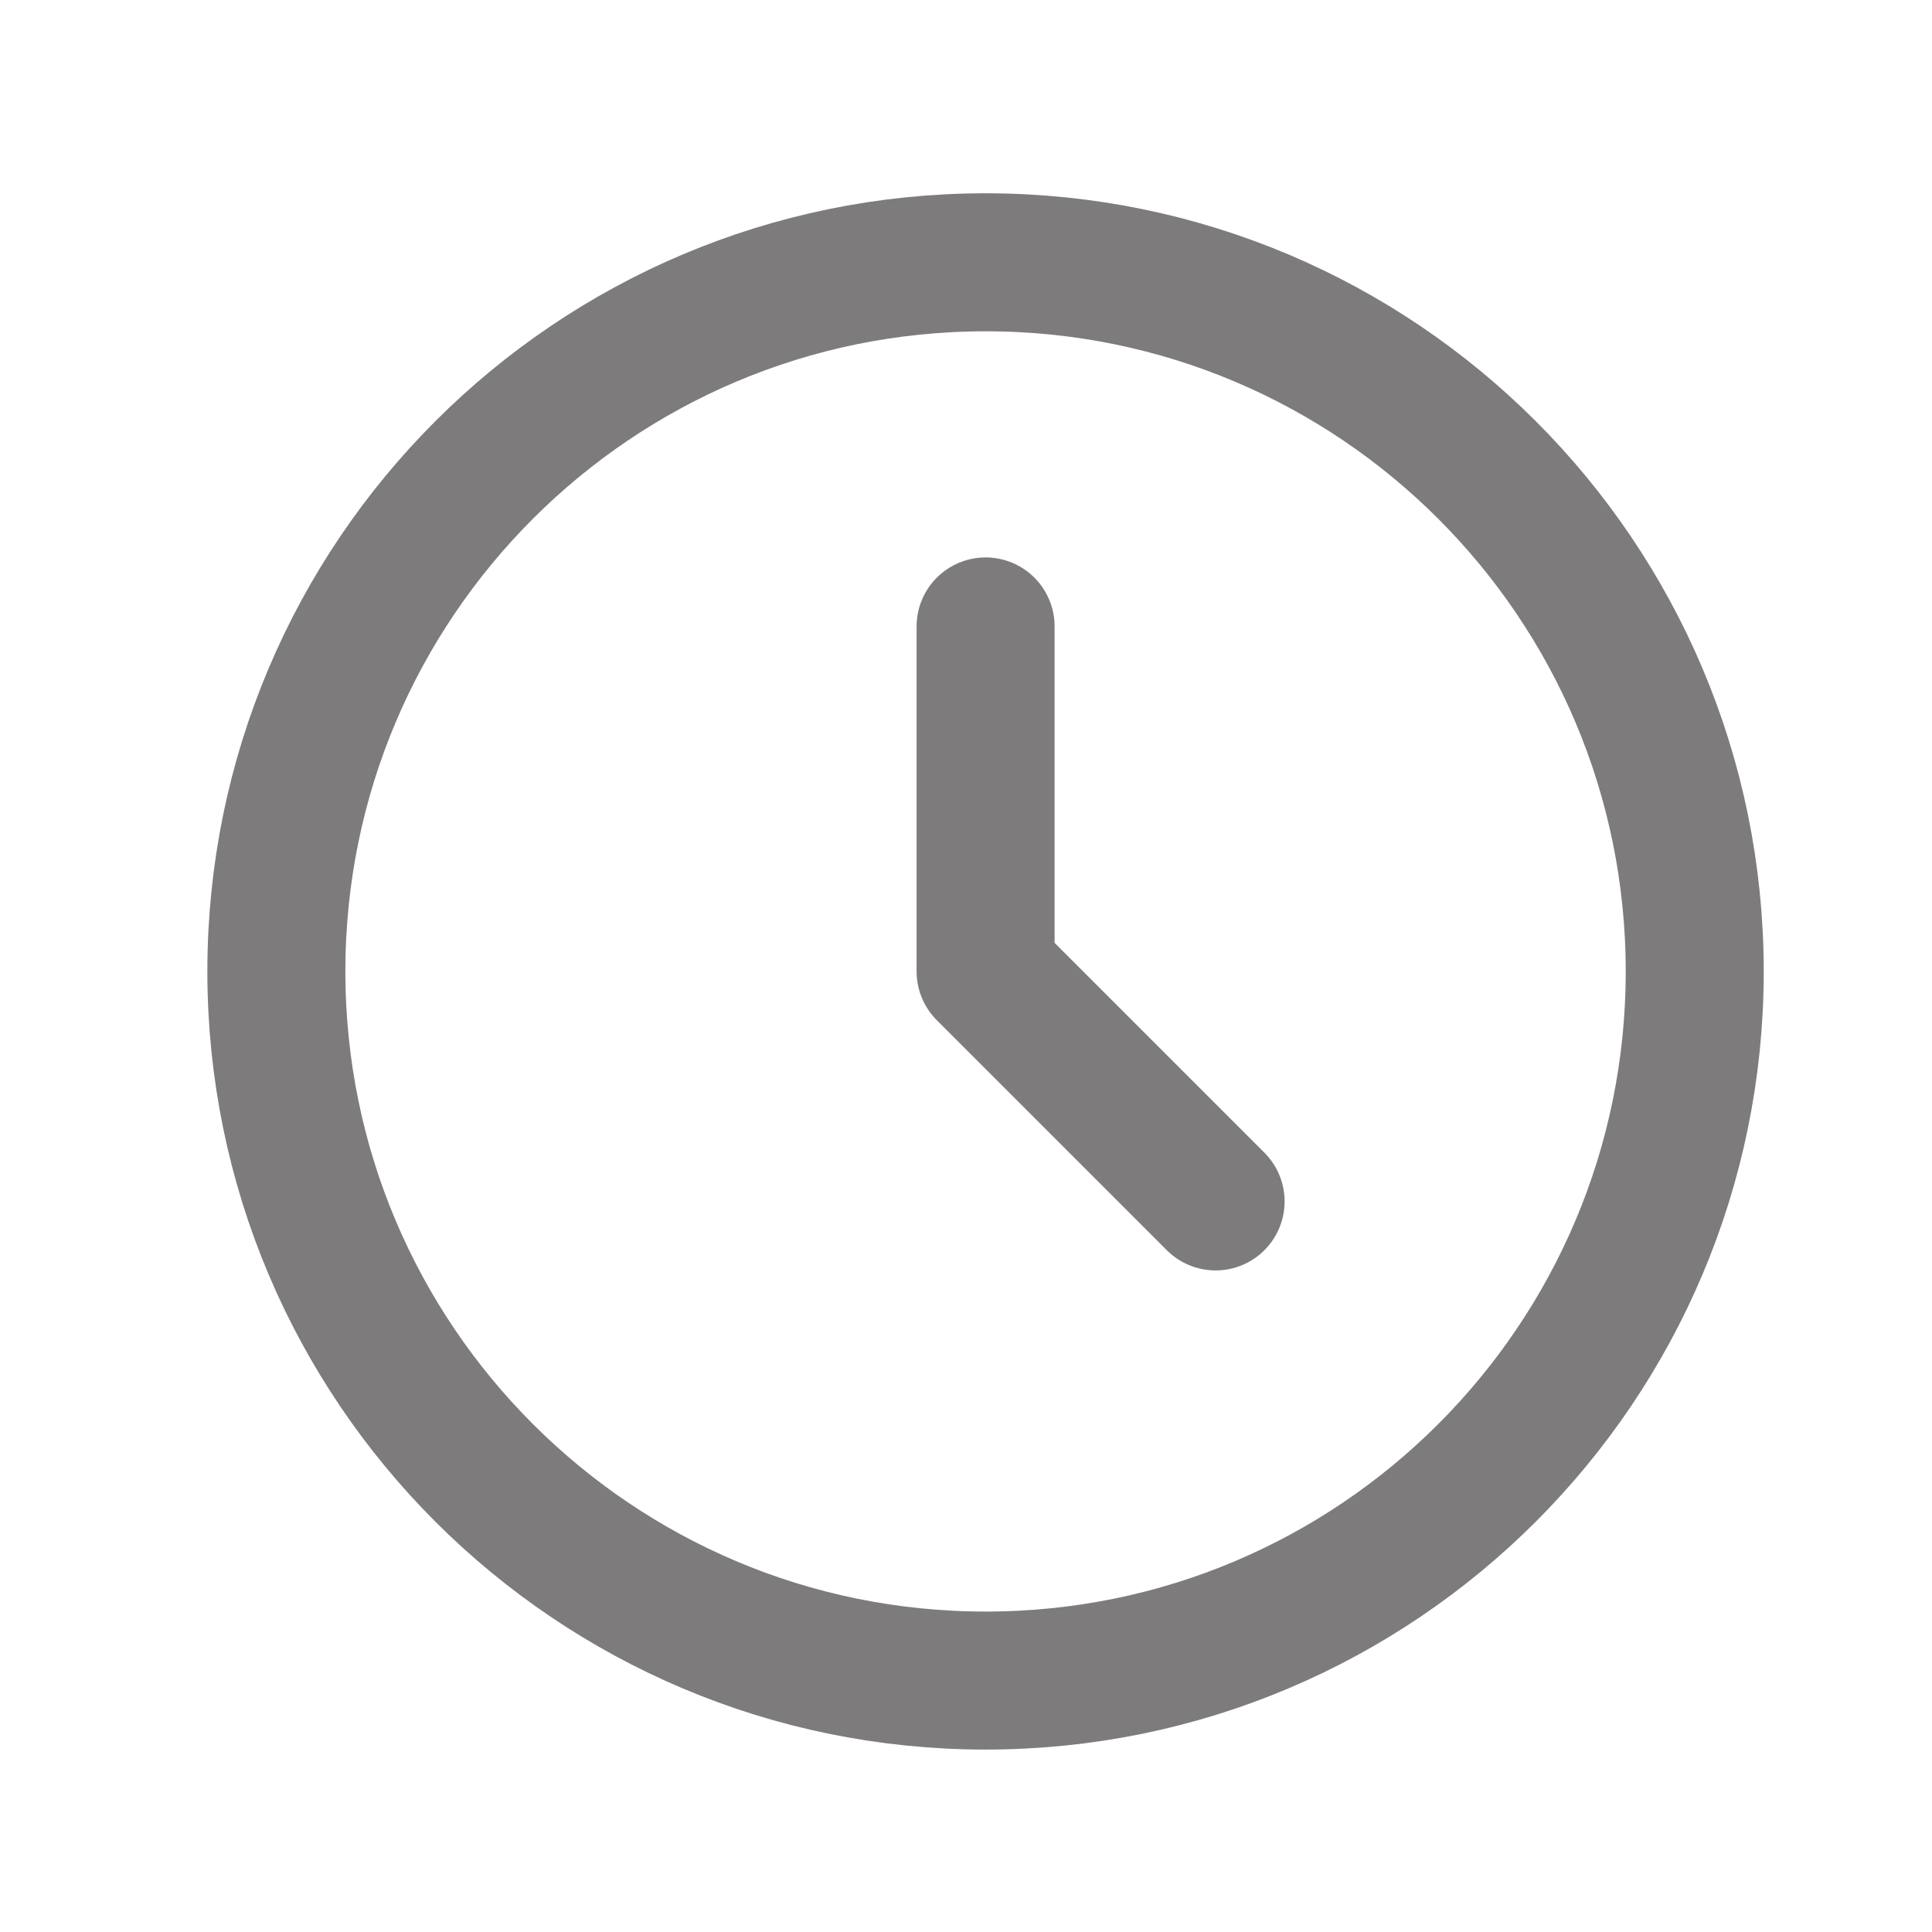<svg width="21" height="21" viewBox="0 0 21 21" fill="none" xmlns="http://www.w3.org/2000/svg">
<path d="M18.421 10.559C18.421 6.302 14.97 2.851 10.713 2.851C6.456 2.851 3.004 6.302 3.004 10.559C3.004 14.816 6.456 18.267 10.713 18.267C14.97 18.267 18.421 14.816 18.421 10.559Z" stroke="#7D7B7B" stroke-width="1.5"/>
<path d="M10.713 6.809V10.559L13.213 13.059" stroke="#7D7B7B" stroke-width="1.5" stroke-linecap="round" stroke-linejoin="round"/>
</svg>
